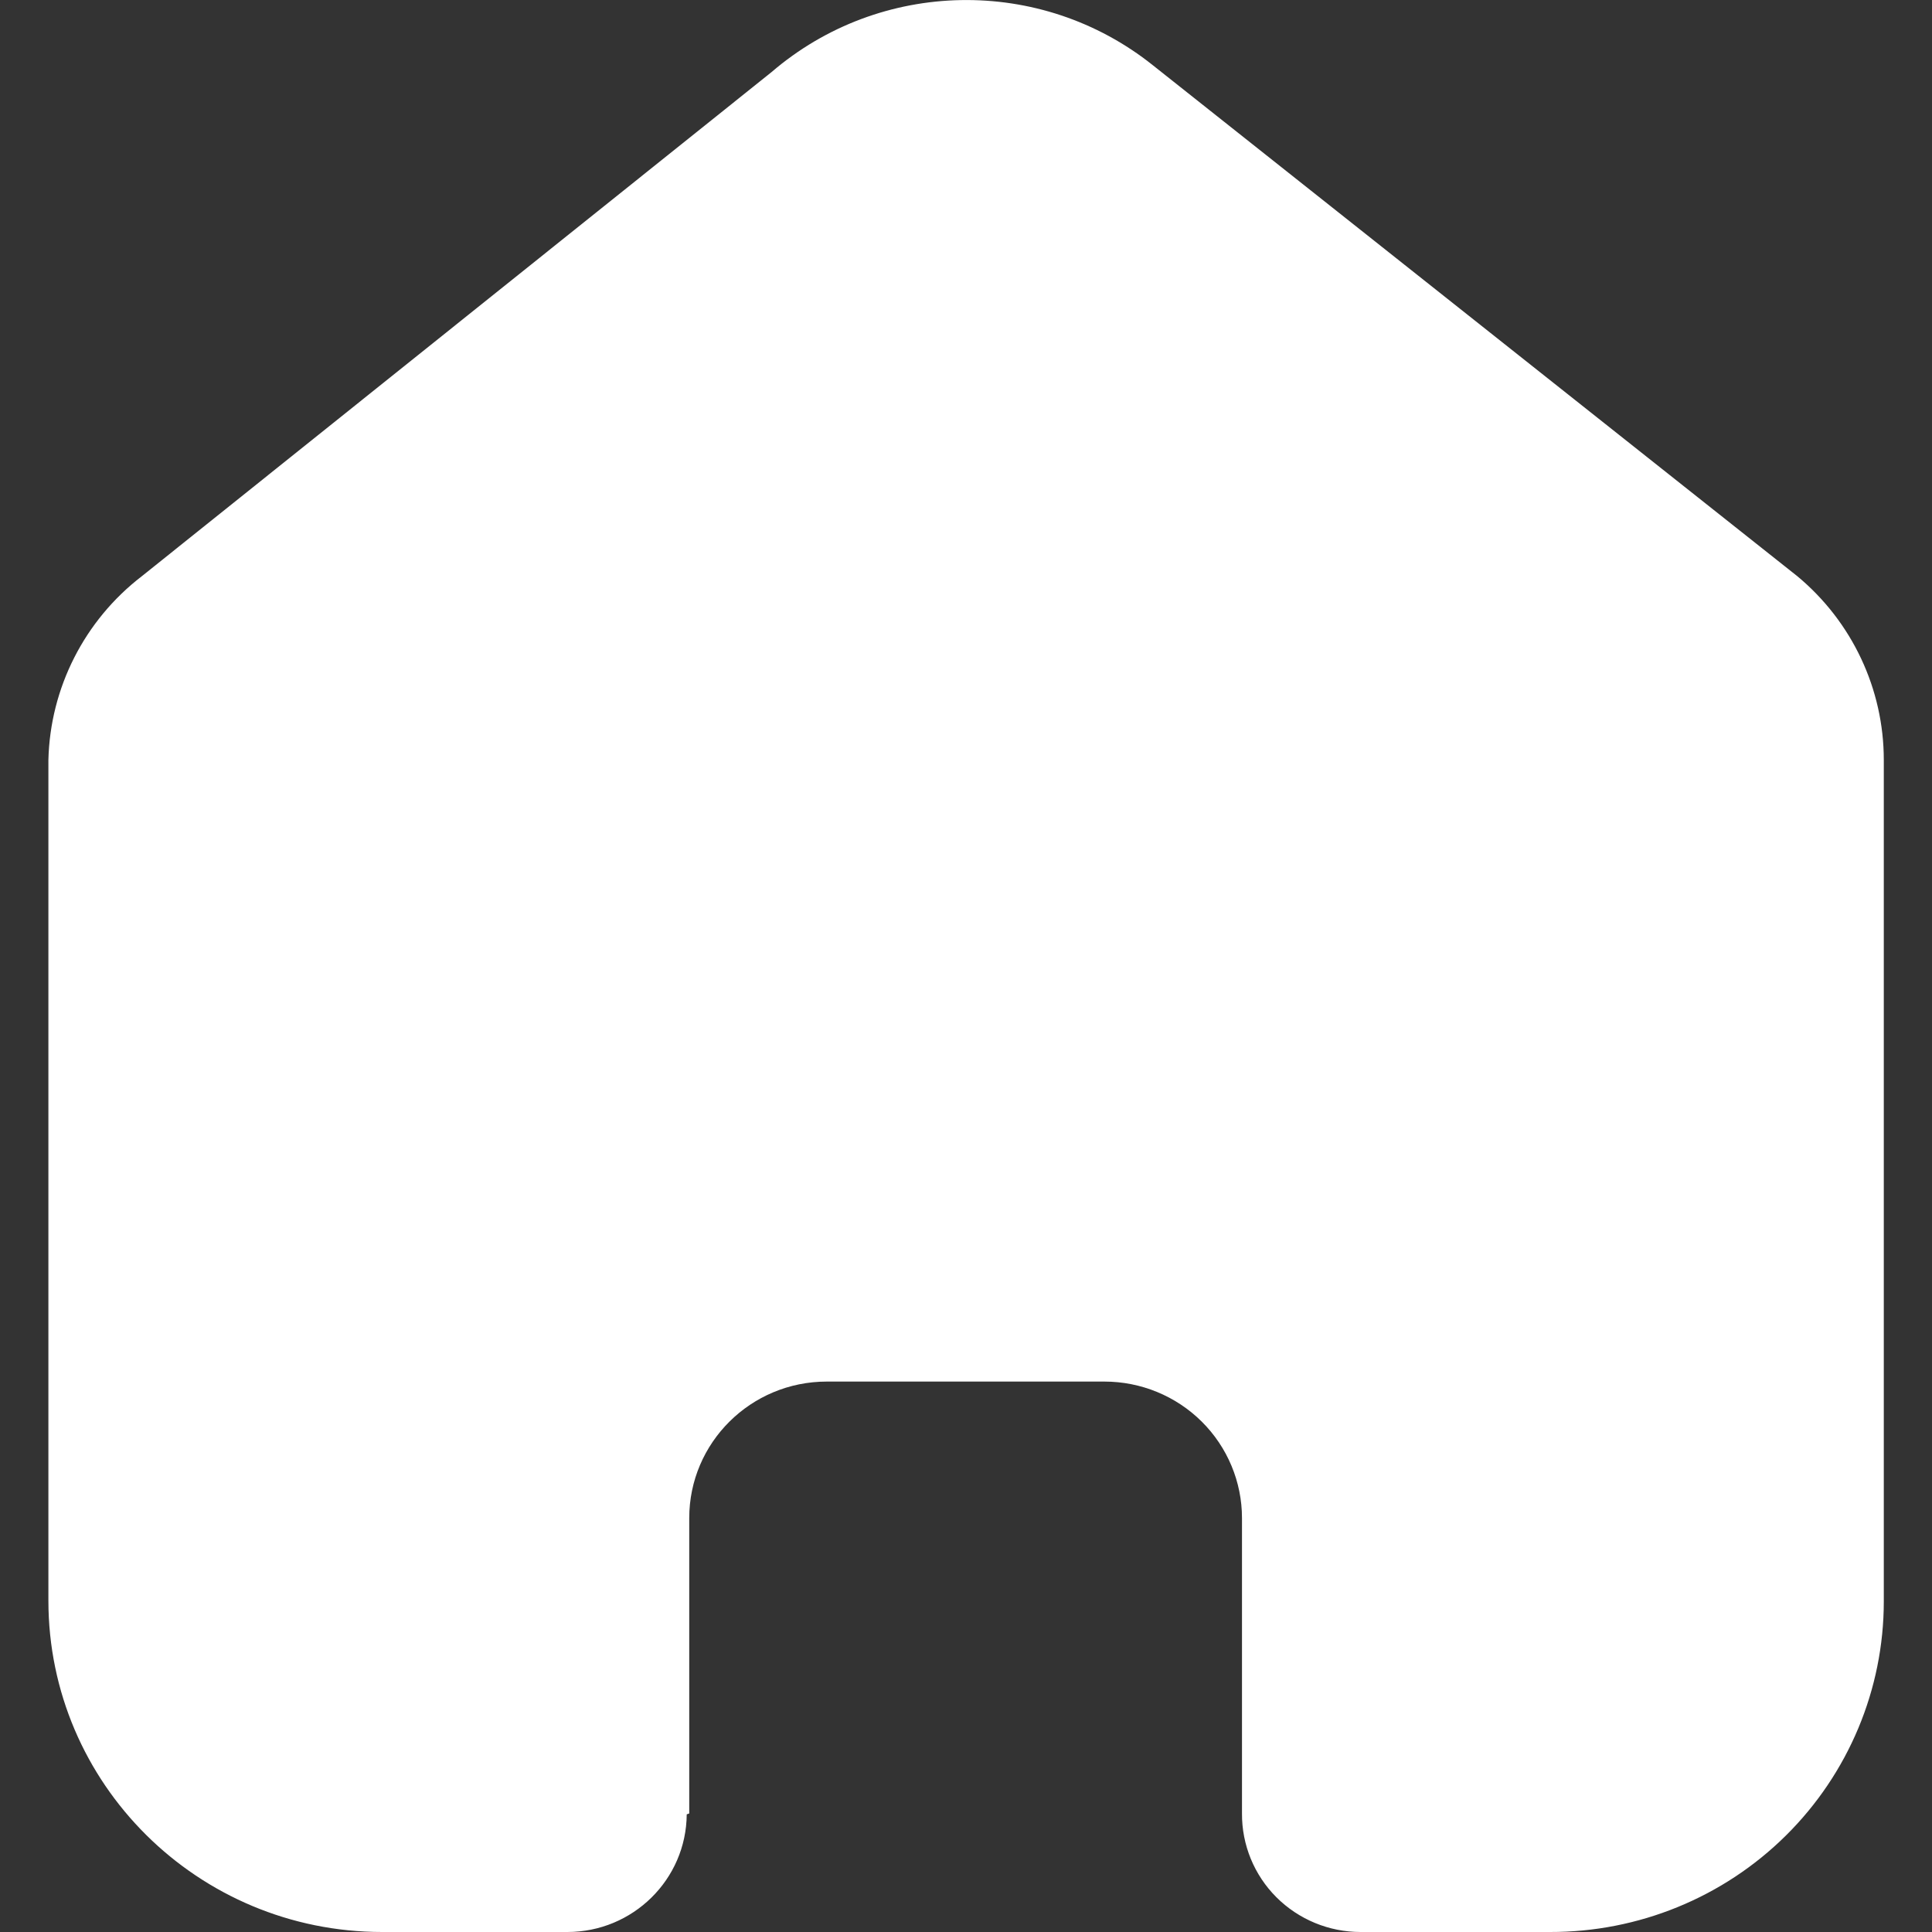 <svg fill="none" height="20" viewBox="0 0 20 20" width="20" xmlns="http://www.w3.org/2000/svg"><rect x="0" y="0" width="20" height="20" fill="#333333" stroke="none"/><path d="m7.135 18.773v-3.058c0-.78.637-1.413 1.424-1.413h2.874c.378 0 .74.149 1.007.414.267.265.417.625.417.999v3.058c-.002.325.126.637.356.867s.544.36.871.36h1.961c.916.002 1.795-.357 2.443-.999s1.013-1.514 1.013-2.423v-8.711c0-.734-.328-1.431-.895-1.902l-6.671-5.289c-1.16-.927-2.823-.897-3.949.071l-6.518 5.218c-.594.457-.949 1.156-.967 1.902v8.702c0 1.895 1.547 3.431 3.456 3.431h1.916c.679 0 1.231-.544 1.236-1.218z" fill="#fff"/></svg>
